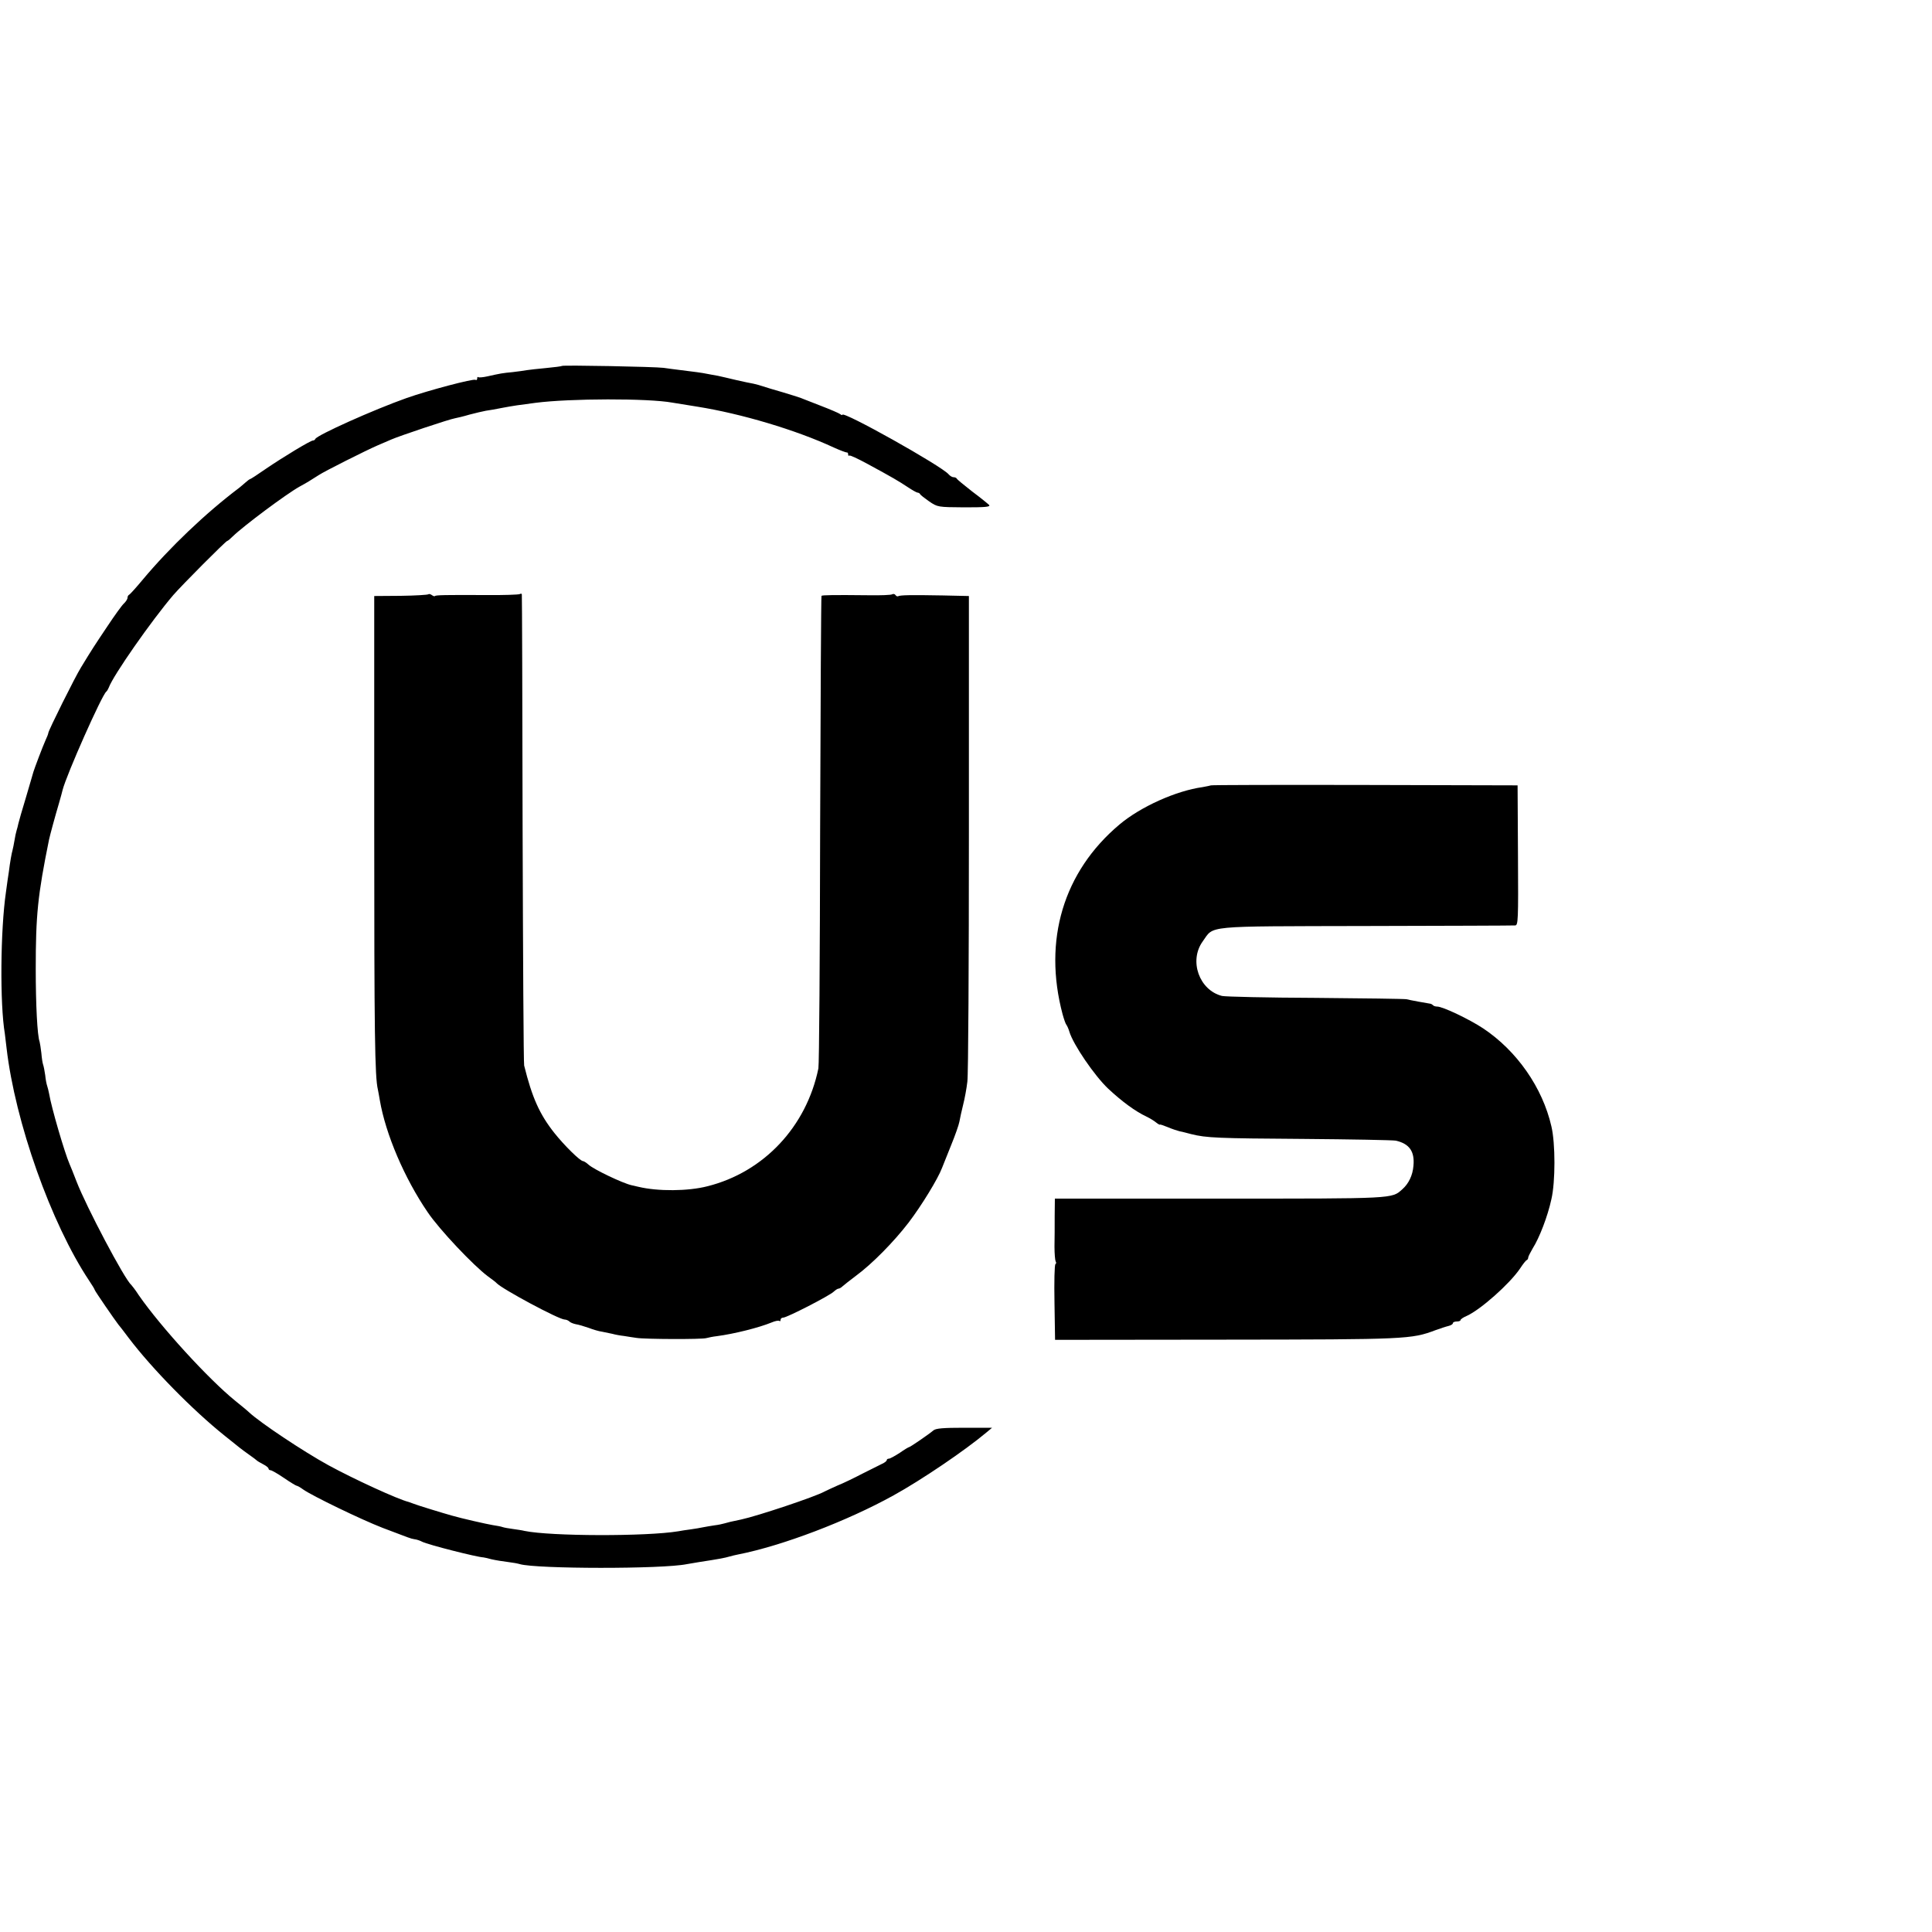 <?xml version="1.0" standalone="no"?>
<!DOCTYPE svg PUBLIC "-//W3C//DTD SVG 20010904//EN"
 "http://www.w3.org/TR/2001/REC-SVG-20010904/DTD/svg10.dtd">
<svg version="1.0" xmlns="http://www.w3.org/2000/svg"
 width="1000pt" height="1000pt" viewBox="0 0 1000 1000"
 preserveAspectRatio="xMidYMid meet">
<g transform="translate(0,1000) scale(0.1,-0.1)"
fill="#000000" stroke="none">
<path d="M2909 8106 c-2 -2 -40 -7 -83 -11 -43 -4 -88 -9 -100 -11 -12 -2 -44
-7 -72 -10 -54 -5 -64 -7 -131 -22 -23 -5 -44 -7 -48 -4 -3 3 -5 0 -5 -7 0 -7
-4 -10 -9 -7 -11 7 -242 -54 -356 -94 -172 -61 -464 -192 -473 -212 -2 -5 -7
-8 -12 -8 -13 0 -155 -86 -243 -146 -43 -30 -80 -54 -83 -54 -2 0 -13 -8 -23
-17 -11 -10 -26 -22 -33 -28 -174 -131 -361 -310 -499 -475 -34 -41 -66 -76
-70 -78 -5 -2 -9 -9 -9 -16 0 -7 -9 -21 -19 -30 -10 -9 -49 -63 -86 -119 -65
-97 -79 -118 -136 -212 -30 -48 -169 -327 -169 -339 0 -4 -7 -22 -15 -39 -14
-31 -56 -142 -62 -162 -1 -5 -19 -64 -38 -130 -20 -66 -38 -128 -40 -138 -2
-10 -6 -26 -9 -35 -3 -9 -8 -33 -11 -52 -3 -19 -8 -42 -10 -50 -5 -17 -13 -62
-19 -111 -3 -19 -10 -66 -15 -105 -29 -197 -32 -581 -6 -734 2 -14 6 -47 9
-75 44 -381 230 -907 427 -1203 16 -24 29 -45 29 -48 0 -5 104 -156 122 -179
5 -5 29 -37 54 -70 119 -157 330 -373 499 -508 33 -26 67 -54 75 -60 8 -7 31
-23 50 -37 19 -13 37 -27 40 -30 3 -3 17 -11 32 -19 16 -8 28 -18 28 -23 0 -4
5 -8 11 -8 5 0 37 -18 69 -40 32 -22 62 -40 65 -40 4 0 20 -9 35 -20 47 -33
299 -155 410 -198 145 -55 143 -55 165 -59 11 -1 29 -7 40 -13 32 -16 285 -80
317 -81 2 0 21 -4 43 -10 22 -5 60 -11 85 -14 25 -3 52 -8 61 -11 87 -25 737
-26 864 0 11 2 40 7 65 11 98 15 131 21 158 29 9 3 28 7 42 10 229 45 565 173
805 306 145 80 369 232 480 325 l30 25 -144 0 c-108 0 -148 -3 -160 -14 -22
-19 -120 -86 -125 -86 -3 0 -25 -13 -49 -30 -25 -16 -50 -30 -56 -30 -6 0 -11
-3 -11 -7 0 -5 -10 -13 -23 -19 -12 -6 -58 -29 -102 -51 -44 -23 -102 -51
-130 -62 -27 -12 -57 -26 -67 -31 -48 -27 -348 -127 -432 -145 -50 -10 -69
-15 -86 -20 -10 -3 -33 -8 -51 -10 -19 -3 -45 -7 -59 -10 -14 -3 -43 -8 -65
-11 -22 -3 -51 -7 -65 -10 -165 -27 -659 -26 -795 2 -11 3 -38 7 -60 10 -22 3
-46 7 -54 10 -8 3 -30 7 -50 10 -31 5 -163 35 -211 49 -47 13 -187 56 -200 62
-8 3 -19 7 -25 9 -57 14 -285 119 -415 190 -126 69 -352 219 -411 274 -8 8
-41 35 -72 60 -137 111 -384 381 -498 545 -18 28 -37 52 -40 55 -34 28 -233
405 -283 535 -15 39 -31 79 -36 90 -25 57 -94 292 -106 365 -3 14 -7 32 -10
40 -3 8 -8 33 -10 55 -3 22 -8 47 -11 55 -3 8 -7 35 -9 60 -3 25 -7 51 -9 58
-12 32 -20 192 -20 377 0 278 10 380 69 670 5 23 30 116 52 190 8 28 16 57 18
66 20 79 203 491 226 509 4 3 9 12 13 21 22 62 222 348 334 479 45 52 272 280
279 280 3 0 15 10 28 23 59 57 278 220 346 258 37 20 58 33 100 60 28 19 245
128 303 153 20 9 53 23 72 31 43 19 303 106 330 110 11 2 45 10 75 19 30 8 69
17 85 20 17 2 55 9 85 15 52 10 93 16 172 26 178 23 582 24 708 1 14 -2 72
-12 130 -21 226 -36 509 -120 705 -211 33 -15 63 -26 68 -26 4 1 7 -3 7 -10 0
-6 2 -9 6 -6 3 3 44 -16 92 -42 133 -72 163 -90 210 -121 24 -16 47 -29 52
-29 4 0 10 -3 12 -7 2 -5 23 -21 47 -38 44 -30 46 -30 182 -31 107 0 136 2
129 12 -6 6 -45 38 -88 70 -42 33 -78 62 -80 67 -2 4 -9 7 -17 7 -7 0 -18 7
-25 15 -36 43 -550 331 -550 308 0 -3 -6 -1 -12 4 -7 5 -51 24 -98 42 -47 18
-94 37 -105 41 -11 4 -54 18 -95 30 -41 12 -86 25 -100 30 -14 5 -36 11 -50
14 -14 2 -54 11 -90 19 -36 9 -78 18 -95 22 -16 3 -41 7 -55 10 -23 5 -67 11
-150 21 -19 2 -53 7 -75 10 -45 6 -521 15 -526 10z"/>
<path d="M2217 6924 c-3 -3 -68 -7 -143 -8 l-137 -1 0 -1180 c0 -1092 3 -1308
19 -1375 3 -14 7 -38 10 -55 30 -175 127 -403 248 -580 61 -90 236 -275 311
-331 22 -16 42 -31 45 -35 27 -30 323 -189 353 -189 7 0 17 -4 23 -9 5 -6 20
-12 34 -15 14 -2 44 -11 67 -19 23 -9 54 -18 70 -20 15 -3 39 -8 53 -11 14 -4
41 -9 60 -11 19 -3 49 -8 65 -10 44 -7 339 -8 361 -1 11 3 35 8 54 10 91 12
218 44 284 71 18 8 36 11 40 8 3 -4 6 -1 6 5 0 7 6 12 14 12 19 0 243 115 262
135 9 8 19 15 24 15 5 0 15 6 22 13 7 6 38 31 69 54 84 62 196 176 272 275 67
88 152 227 173 283 7 17 28 70 48 120 20 49 39 103 42 120 3 16 11 55 19 86 8
31 18 85 22 120 5 35 8 615 8 1289 l0 1225 -135 3 c-164 3 -221 2 -231 -4 -4
-2 -10 0 -14 6 -4 6 -11 7 -17 4 -5 -4 -60 -6 -122 -5 -184 2 -239 1 -244 -3
-2 -3 -5 -546 -7 -1208 -1 -662 -5 -1219 -9 -1238 -62 -302 -283 -537 -574
-610 -101 -26 -256 -27 -357 -3 -16 4 -32 7 -35 8 -46 10 -197 82 -224 107
-11 10 -24 18 -28 18 -15 0 -97 81 -148 145 -77 97 -116 184 -157 350 -3 11
-6 562 -8 1225 -1 663 -3 1209 -4 1213 0 5 -5 5 -11 2 -5 -3 -85 -6 -177 -5
-211 1 -256 0 -262 -5 -2 -3 -9 0 -16 5 -7 5 -15 7 -18 4z"/>
<path d="M6268 5935 c-2 -1 -21 -5 -43 -9 -138 -19 -322 -102 -431 -194 -290
-244 -396 -599 -294 -982 7 -25 15 -49 20 -55 4 -5 11 -21 15 -35 20 -67 131
-229 201 -295 73 -68 140 -117 199 -145 17 -8 38 -21 49 -30 10 -8 19 -13 20
-11 0 2 18 -4 40 -13 21 -9 48 -18 60 -21 11 -2 39 -9 61 -15 80 -20 137 -22
580 -25 248 -2 464 -6 480 -9 70 -16 98 -56 91 -130 -4 -50 -25 -93 -58 -122
-55 -49 -36 -48 -945 -48 l-853 0 -1 -90 c0 -50 0 -121 -1 -158 0 -37 3 -71 6
-77 4 -5 3 -12 -1 -14 -5 -3 -7 -92 -5 -199 l3 -193 887 1 c932 1 957 2 1082
49 25 9 55 19 68 22 12 3 22 9 22 14 0 5 9 9 20 9 11 0 20 3 20 8 0 4 15 14
32 21 71 32 221 165 275 244 15 23 31 44 36 45 4 2 7 8 7 13 0 5 11 26 23 47
35 55 78 167 97 255 21 90 21 289 0 377 -46 201 -179 391 -353 507 -71 47
-209 113 -238 113 -9 0 -19 3 -23 8 -4 4 -11 7 -14 7 -15 2 -108 19 -122 23
-8 2 -220 5 -470 7 -250 1 -468 6 -485 10 -118 30 -172 182 -100 282 61 84 -5
78 845 80 415 1 763 2 772 3 16 0 17 25 15 363 l-2 362 -792 2 c-435 1 -793 0
-795 -2z"/>
</g>
</svg>

